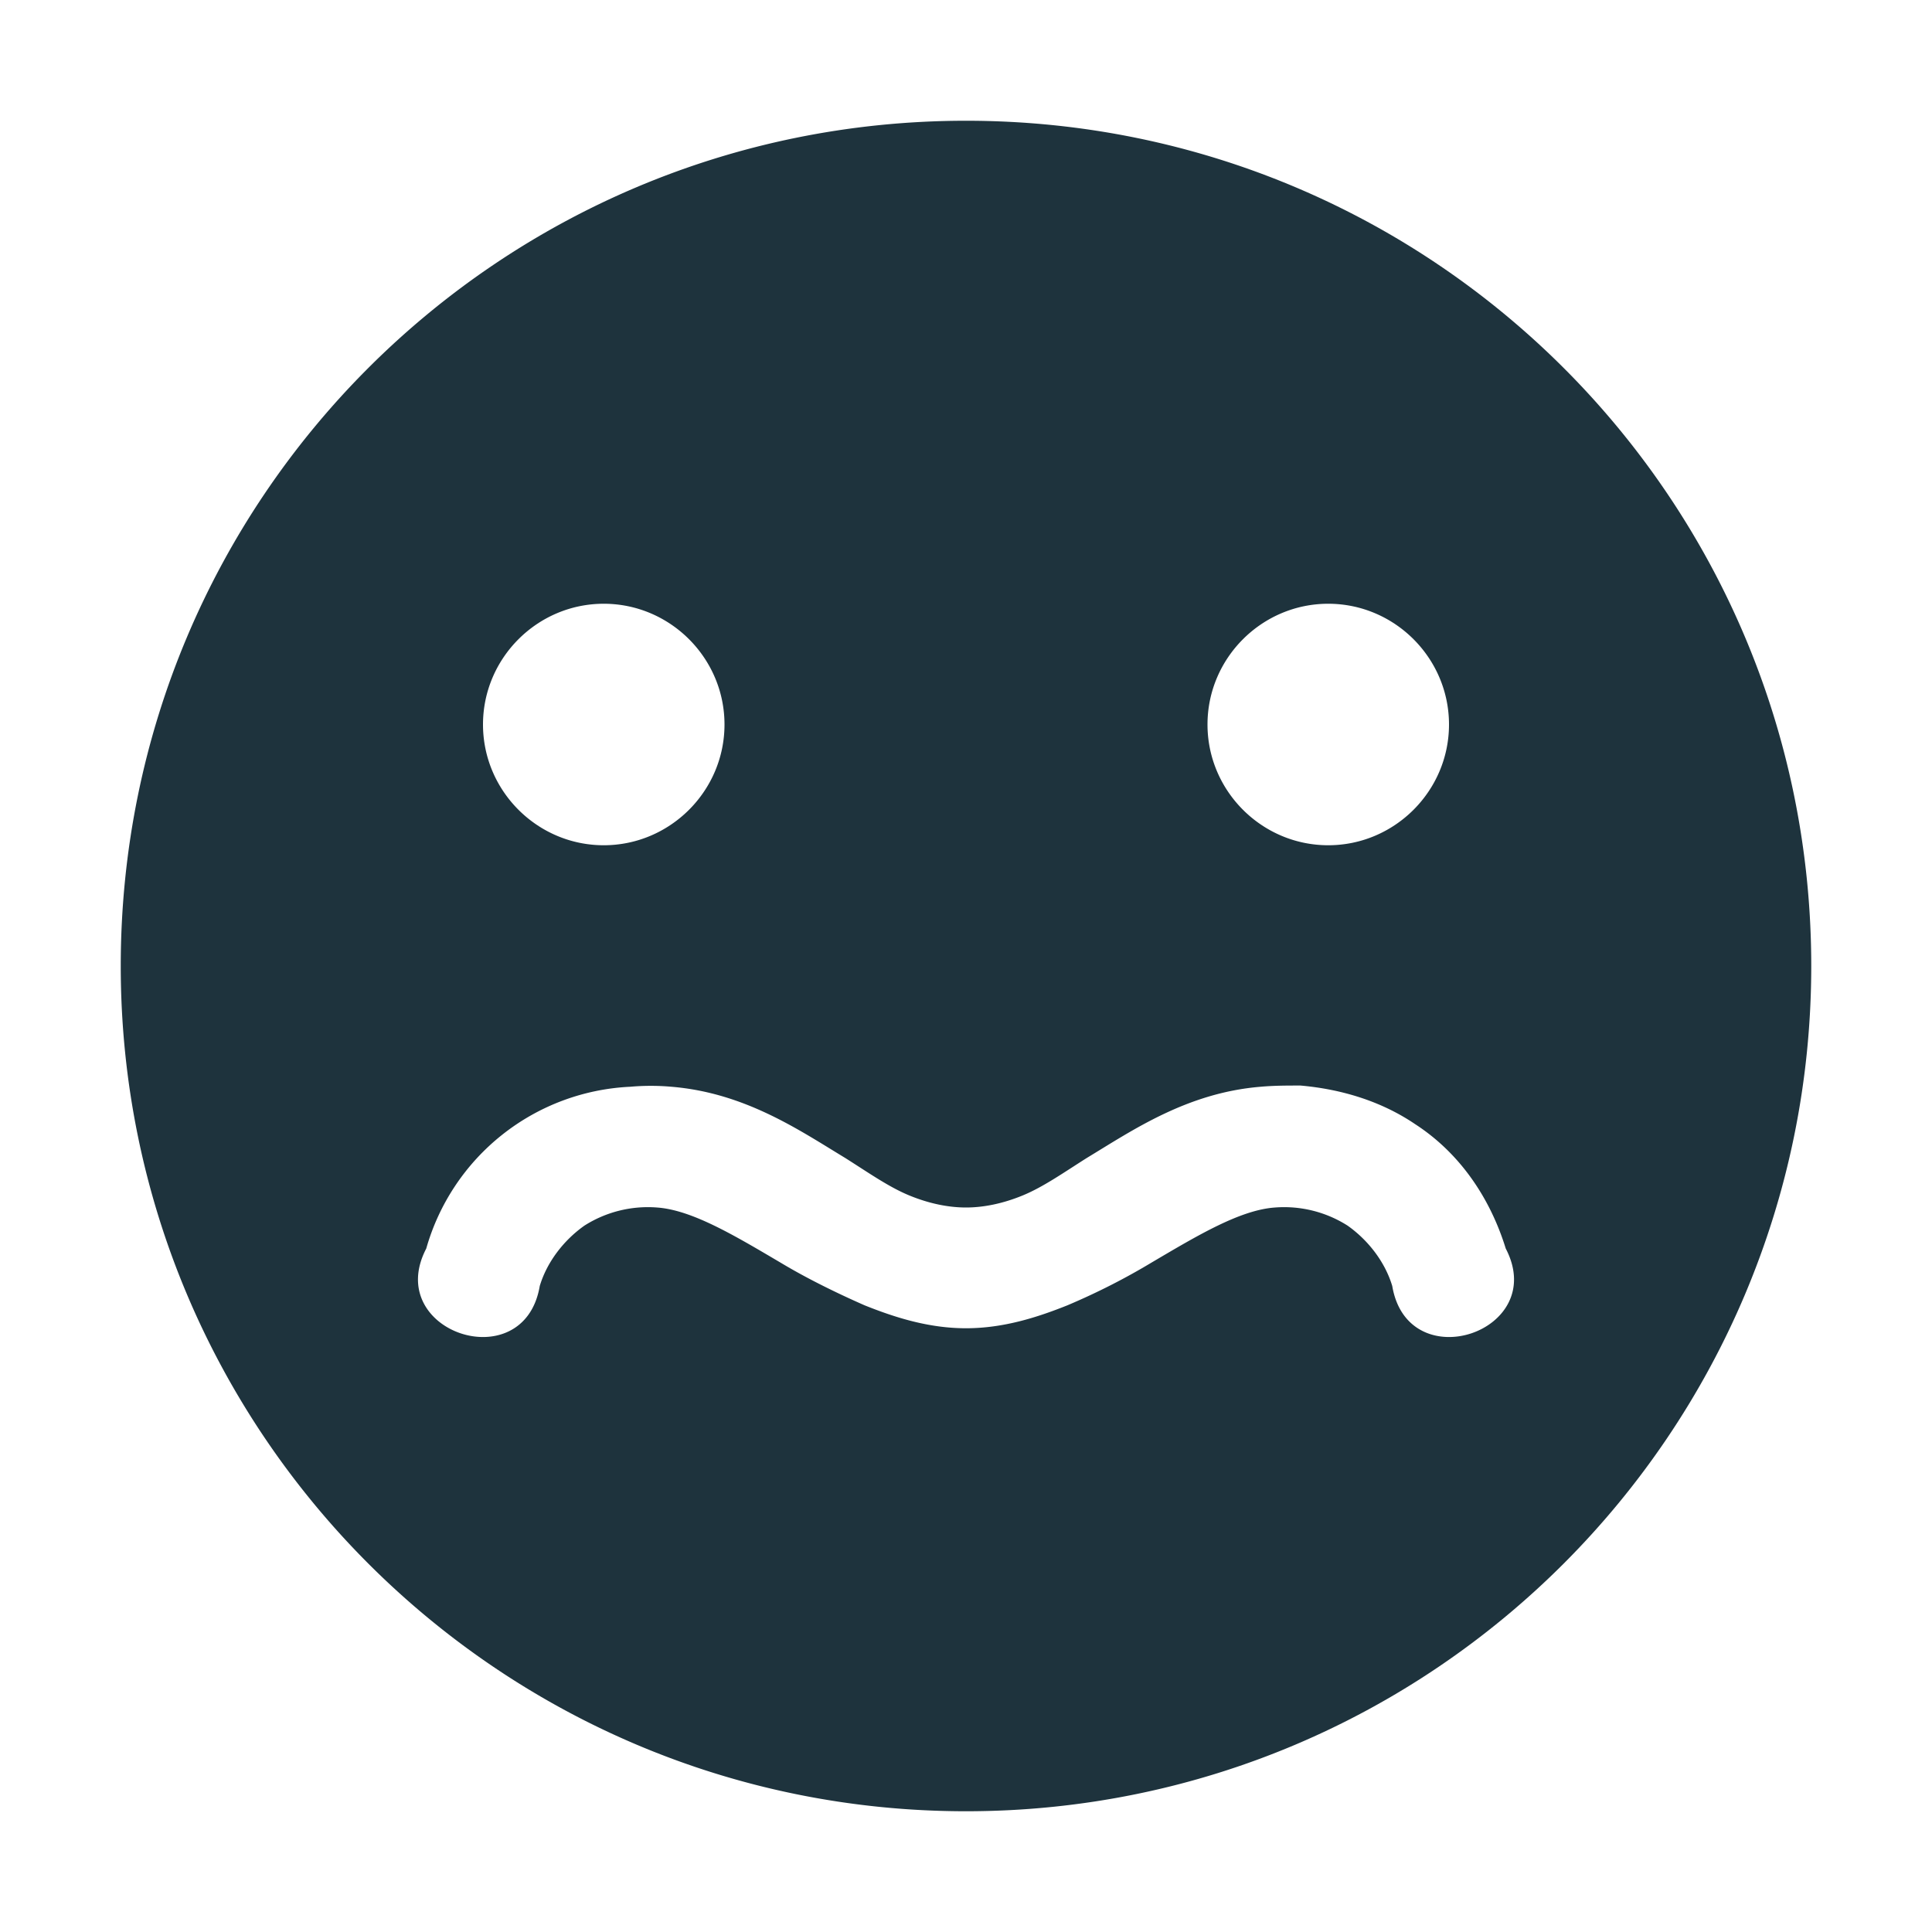 <svg xmlns="http://www.w3.org/2000/svg" width="16" height="16"><path d="M8 1C4.13 1 1 4.13 1 8c0 3.86 3.13 7 7 7s7-3.14 7-7c0-3.87-3.13-7-7-7zM5 5c.55 0 1 .45 1 1s-.45 1-1 1-1-.45-1-1 .45-1 1-1zm6 0c.55 0 1 .45 1 1s-.45 1-1 1-1-.45-1-1 .45-1 1-1zm-.23 3.99c.34.03.67.13.95.32.37.24.62.61.75 1.03.36.69-.81 1.08-.94.31-.06-.2-.2-.38-.37-.5a.98.98 0 0 0-.6-.15c-.29.02-.64.23-1.03.46-.2.12-.43.24-.69.35-.25.1-.53.19-.84.19-.31 0-.59-.09-.84-.19-.25-.11-.49-.23-.69-.35-.39-.23-.74-.44-1.03-.46a.98.98 0 0 0-.6.15c-.17.12-.31.3-.37.5-.13.77-1.3.38-.94-.31A1.846 1.846 0 0 1 5.22 9c.11-.01.23-.01.34 0 .61.05 1.06.36 1.44.59.19.12.36.24.53.31.17.07.33.1.47.1.14 0 .3-.03.47-.1.17-.07.34-.19.53-.31.38-.23.83-.54 1.44-.59.11-.01.22-.01.33-.01z" fill="#1e333d"/></svg>